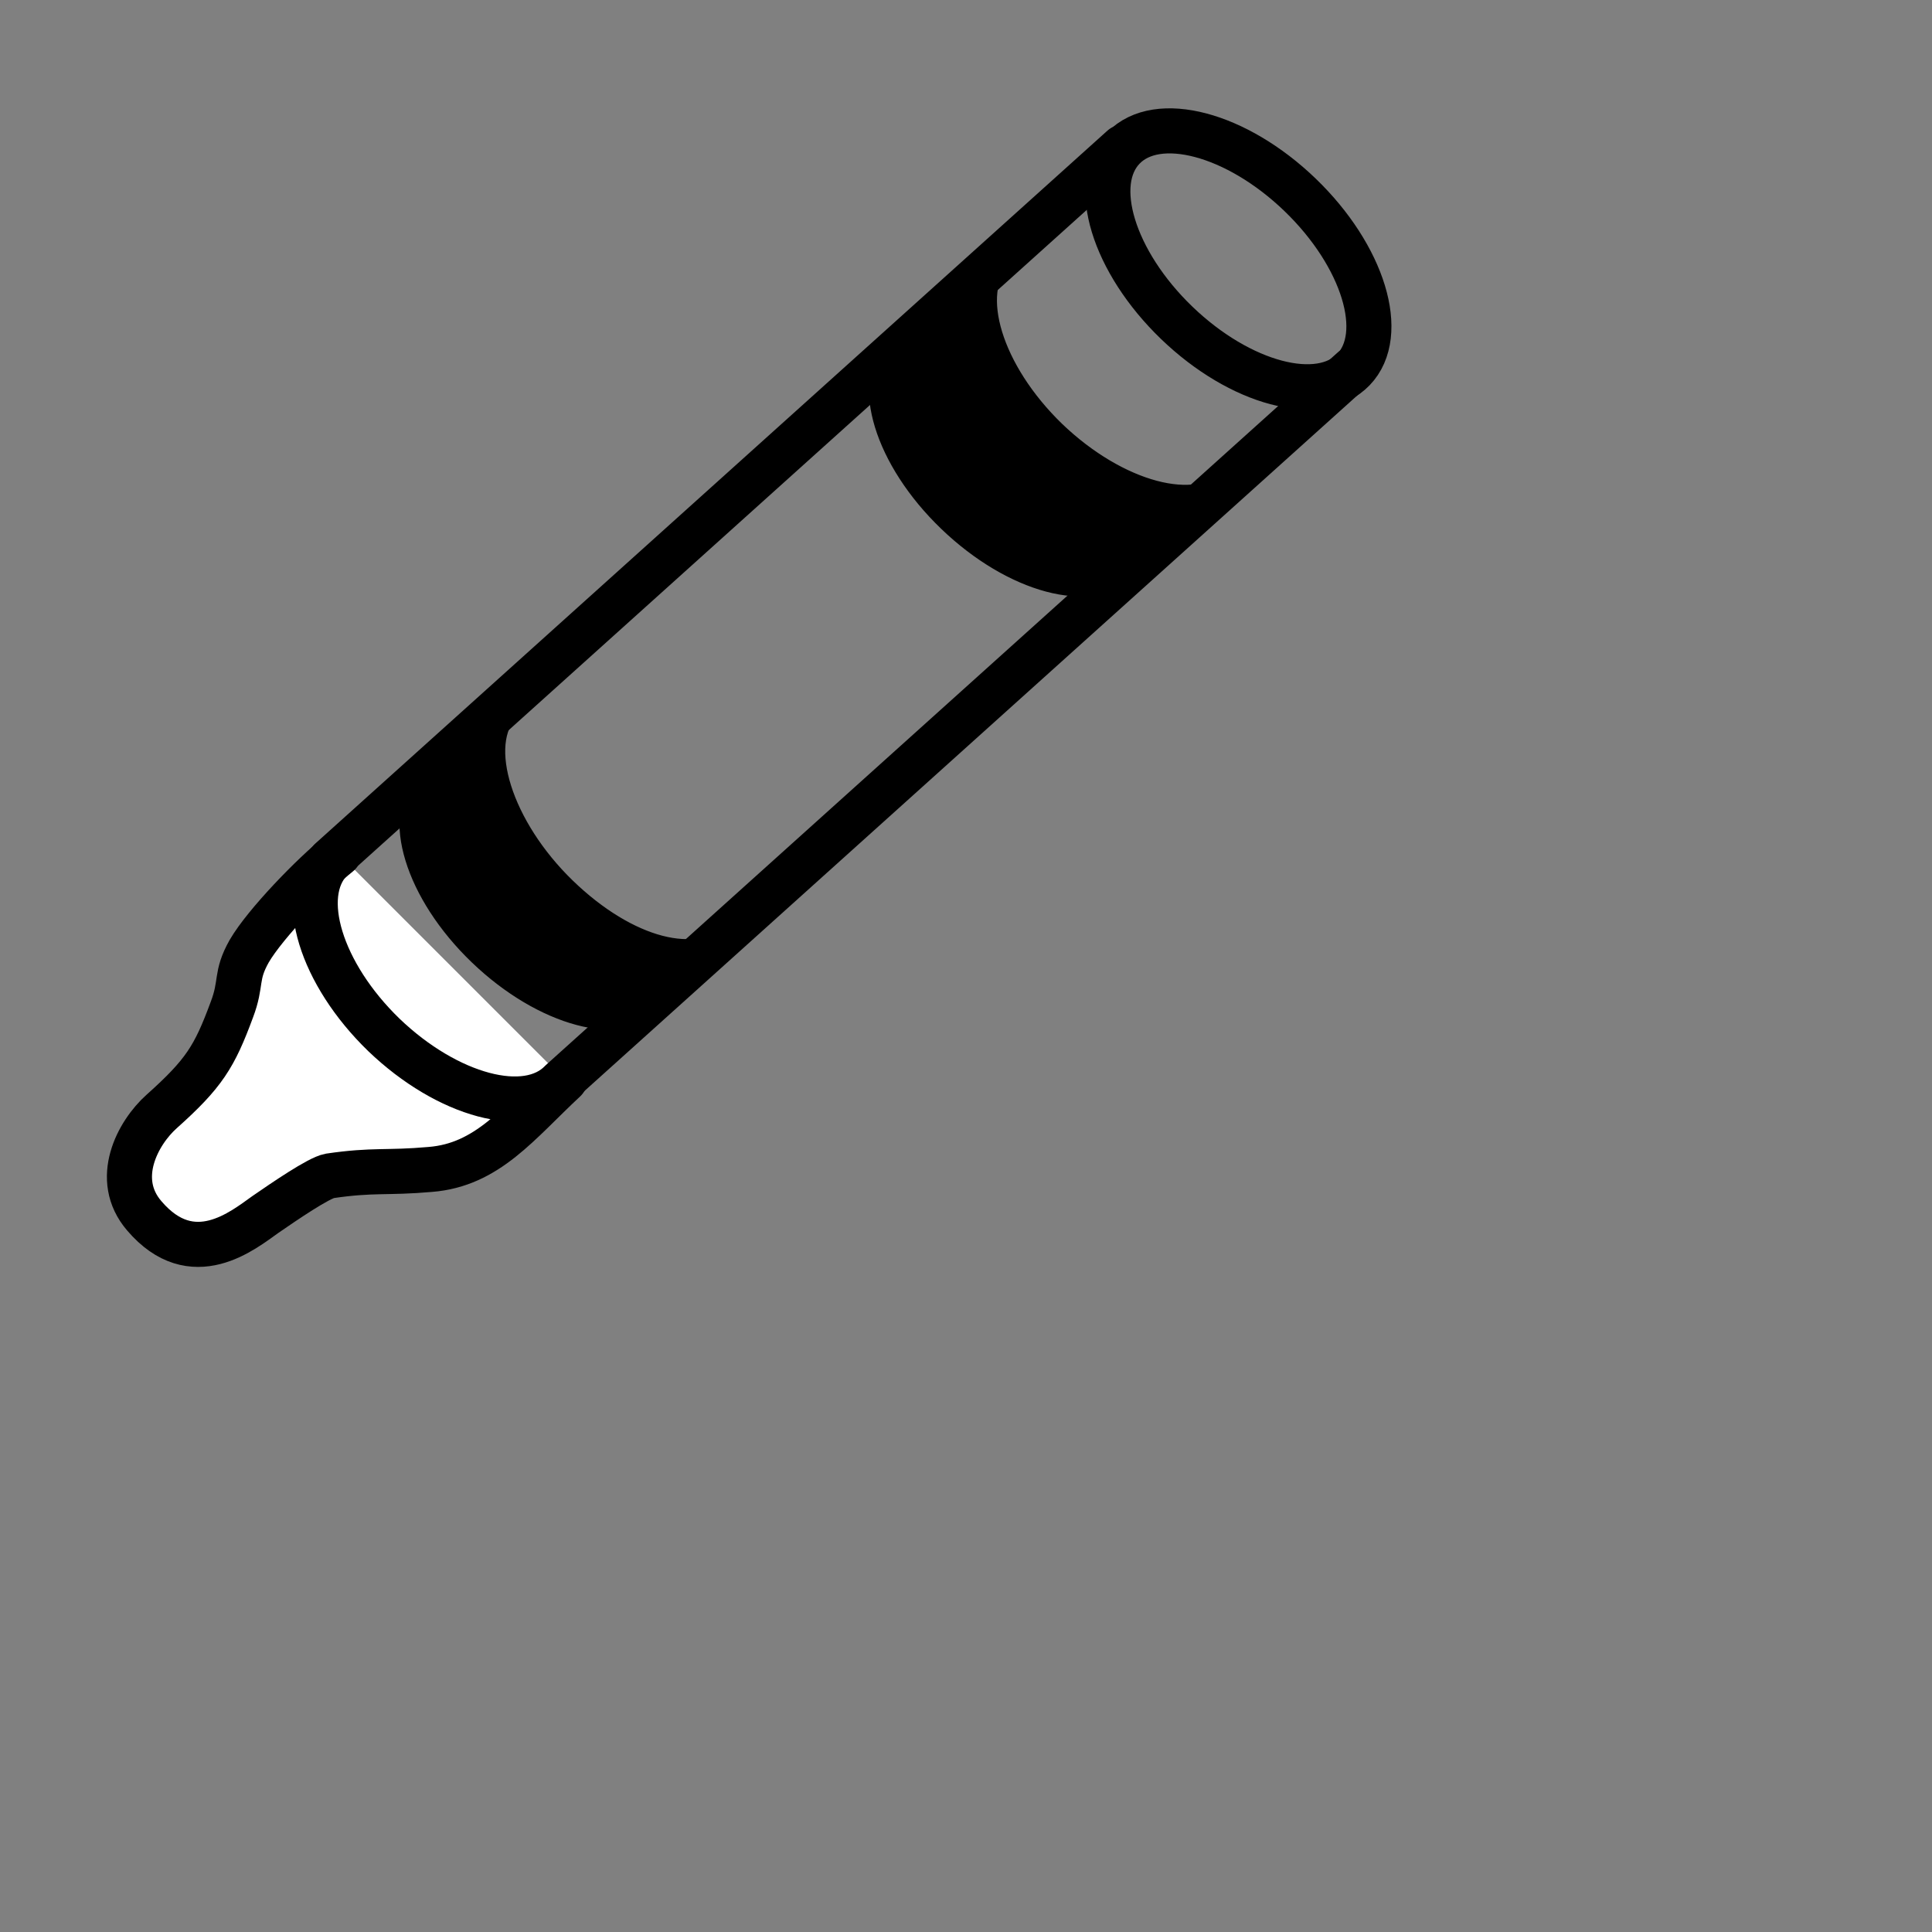 <svg xmlns="http://www.w3.org/2000/svg" xmlns:xlink="http://www.w3.org/1999/xlink" preserveAspectRatio="xMidYMid meet" width="300" height="300" viewBox="0 0 300 300" style="width:100%;height:100%"><rect x="0" y="0" width="300" height="300" fill="#808080" stroke="none"/><defs><animateMotion repeatCount="indefinite" dur="1.333s" begin="0s" xlink:href="#_R_G_L_0_G" fill="freeze" keyTimes="0;0.5;1" path="M149.87 182.72 C149.87,169.39 149.87,102.72 149.87,102.72 C149.87,102.72 149.87,169.39 149.87,182.72 " keyPoints="0;0.5;1" keySplines="0.333 0 0 1;1 0 0.667 1" calcMode="spline"/><animateTransform repeatCount="indefinite" dur="1.333s" begin="0s" xlink:href="#_R_G_L_0_G" fill="freeze" attributeName="transform" from="0" to="0" type="rotate" additive="sum" keyTimes="0;0.5;1" values="0;12;0" keySplines="0.333 0 0 1;1 0 0.667 1" calcMode="spline"/><animateTransform repeatCount="indefinite" dur="1.333s" begin="0s" xlink:href="#_R_G_L_0_G" fill="freeze" attributeName="transform" from="-116.47 -107.543" to="-116.47 -107.543" type="translate" additive="sum" keyTimes="0;1" values="-116.47 -107.543;-116.47 -107.543" keySplines="0 0 1 1" calcMode="spline"/><animate attributeType="XML" attributeName="opacity" dur="1s" from="0" to="1" xlink:href="#time_group"/></defs><g id="_R_G"><g id="_R_G_L_0_G"><path id="_R_G_L_0_G_D_0_P_0" fill="#ffffff" fill-opacity="1" fill-rule="nonzero" d=" M87.7 167.69 C80.5,174.39 75.7,180.89 66.8,181.59 C60,182.19 58,181.59 51.2,182.59 C49.5,182.89 44.1,186.59 41.2,188.59 C37.8,190.99 29.9,197.59 22.4,188.79 C17.5,183.09 21.4,175.89 25.1,172.59 C31.7,166.69 33.3,164.09 36,156.79 C37.6,152.59 36.5,151.59 38.7,147.69 C41.2,143.39 48.7,135.69 52.6,132.59 "/><path id="_R_G_L_0_G_D_1_P_0" stroke="#000000" stroke-linecap="round" stroke-linejoin="round" fill="none" stroke-width="7" stroke-opacity="1" d=" M87.7 167.69 C80.5,174.39 75.7,180.89 66.8,181.59 C60,182.19 58,181.59 51.2,182.59 C49.5,182.89 44.1,186.59 41.2,188.59 C37.8,190.99 29.9,197.59 22.4,188.79 C17.5,183.09 21.4,175.89 25.1,172.59 C31.7,166.69 33.3,164.09 36,156.79 C37.6,152.59 36.5,151.59 38.7,147.69 C41.2,143.39 48.7,135.69 52.6,132.59 "/><path id="_R_G_L_0_G_D_2_P_0" stroke="#000000" stroke-linecap="round" stroke-linejoin="round" fill="none" stroke-width="7" stroke-opacity="1" d=" M210.1 57.29 C210.1,57.29 87.1,167.99 87.1,167.99 C81.8,173.49 69.5,170.19 59.6,160.69 C49.8,151.19 46.1,139.09 51.3,133.59 C51.3,133.59 174.3,22.89 174.3,22.89 "/><path id="_R_G_L_0_G_D_3_P_0" stroke="#000000" stroke-linecap="round" stroke-linejoin="round" fill="none" stroke-width="6.999" stroke-opacity="1" d=" M182.72 50.13 C172.86,40.63 169.15,28.48 174.43,22.99 C179.72,17.5 192,20.75 201.87,30.25 C211.73,39.75 215.44,51.91 210.16,57.39 C204.87,62.88 192.59,59.63 182.72,50.13z "/><path id="_R_G_L_0_G_D_4_P_0" fill="#000000" fill-opacity="1" fill-rule="nonzero" d=" M191.2 74.38 C185.9,79.88 173.6,76.58 163.7,67.08 C153.9,57.58 150.2,45.48 155.4,39.98 C155.4,39.98 139.1,53.79 139.1,53.79 C133.8,59.29 137.5,71.38 147.4,80.88 C157.3,90.39 169.6,93.69 174.9,88.19 C174.9,88.19 191.2,74.38 191.2,74.38z "/><path id="_R_G_L_0_G_D_5_P_0" stroke="#000000" stroke-linecap="round" stroke-linejoin="round" fill="none" stroke-width="3.517" stroke-opacity="1" d=" M191.2 74.38 C185.9,79.88 173.6,76.58 163.7,67.08 C153.9,57.58 150.2,45.48 155.4,39.98 C155.4,39.98 139.1,53.79 139.1,53.79 C133.8,59.29 137.5,71.38 147.4,80.88 C157.3,90.39 169.6,93.69 174.9,88.19 C174.9,88.19 191.2,74.38 191.2,74.38z "/><path id="_R_G_L_0_G_D_6_P_0" fill="#000000" fill-opacity="1" fill-rule="nonzero" d=" M113.8 144.79 C108.5,150.29 97.5,147.48 87.7,137.98 C77.9,128.48 73.7,115.59 79,110.09 C79,110.09 66.2,121.09 66.2,121.09 C60.9,126.59 64.6,138.69 74.5,148.19 C84.4,157.69 96.7,160.98 102,155.48 C102,155.48 113.8,144.79 113.8,144.79z "/><path id="_R_G_L_0_G_D_7_P_0" stroke="#000000" stroke-linecap="round" stroke-linejoin="round" fill="none" stroke-width="3.517" stroke-opacity="1" d=" M113.8 144.79 C108.5,150.29 97.5,147.48 87.7,137.98 C77.9,128.48 73.7,115.59 79,110.09 C79,110.09 66.2,121.09 66.2,121.09 C60.9,126.59 64.6,138.69 74.5,148.19 C84.4,157.69 96.7,160.98 102,155.48 C102,155.48 113.8,144.79 113.8,144.79z "/></g></g><g id="time_group"/></svg>
